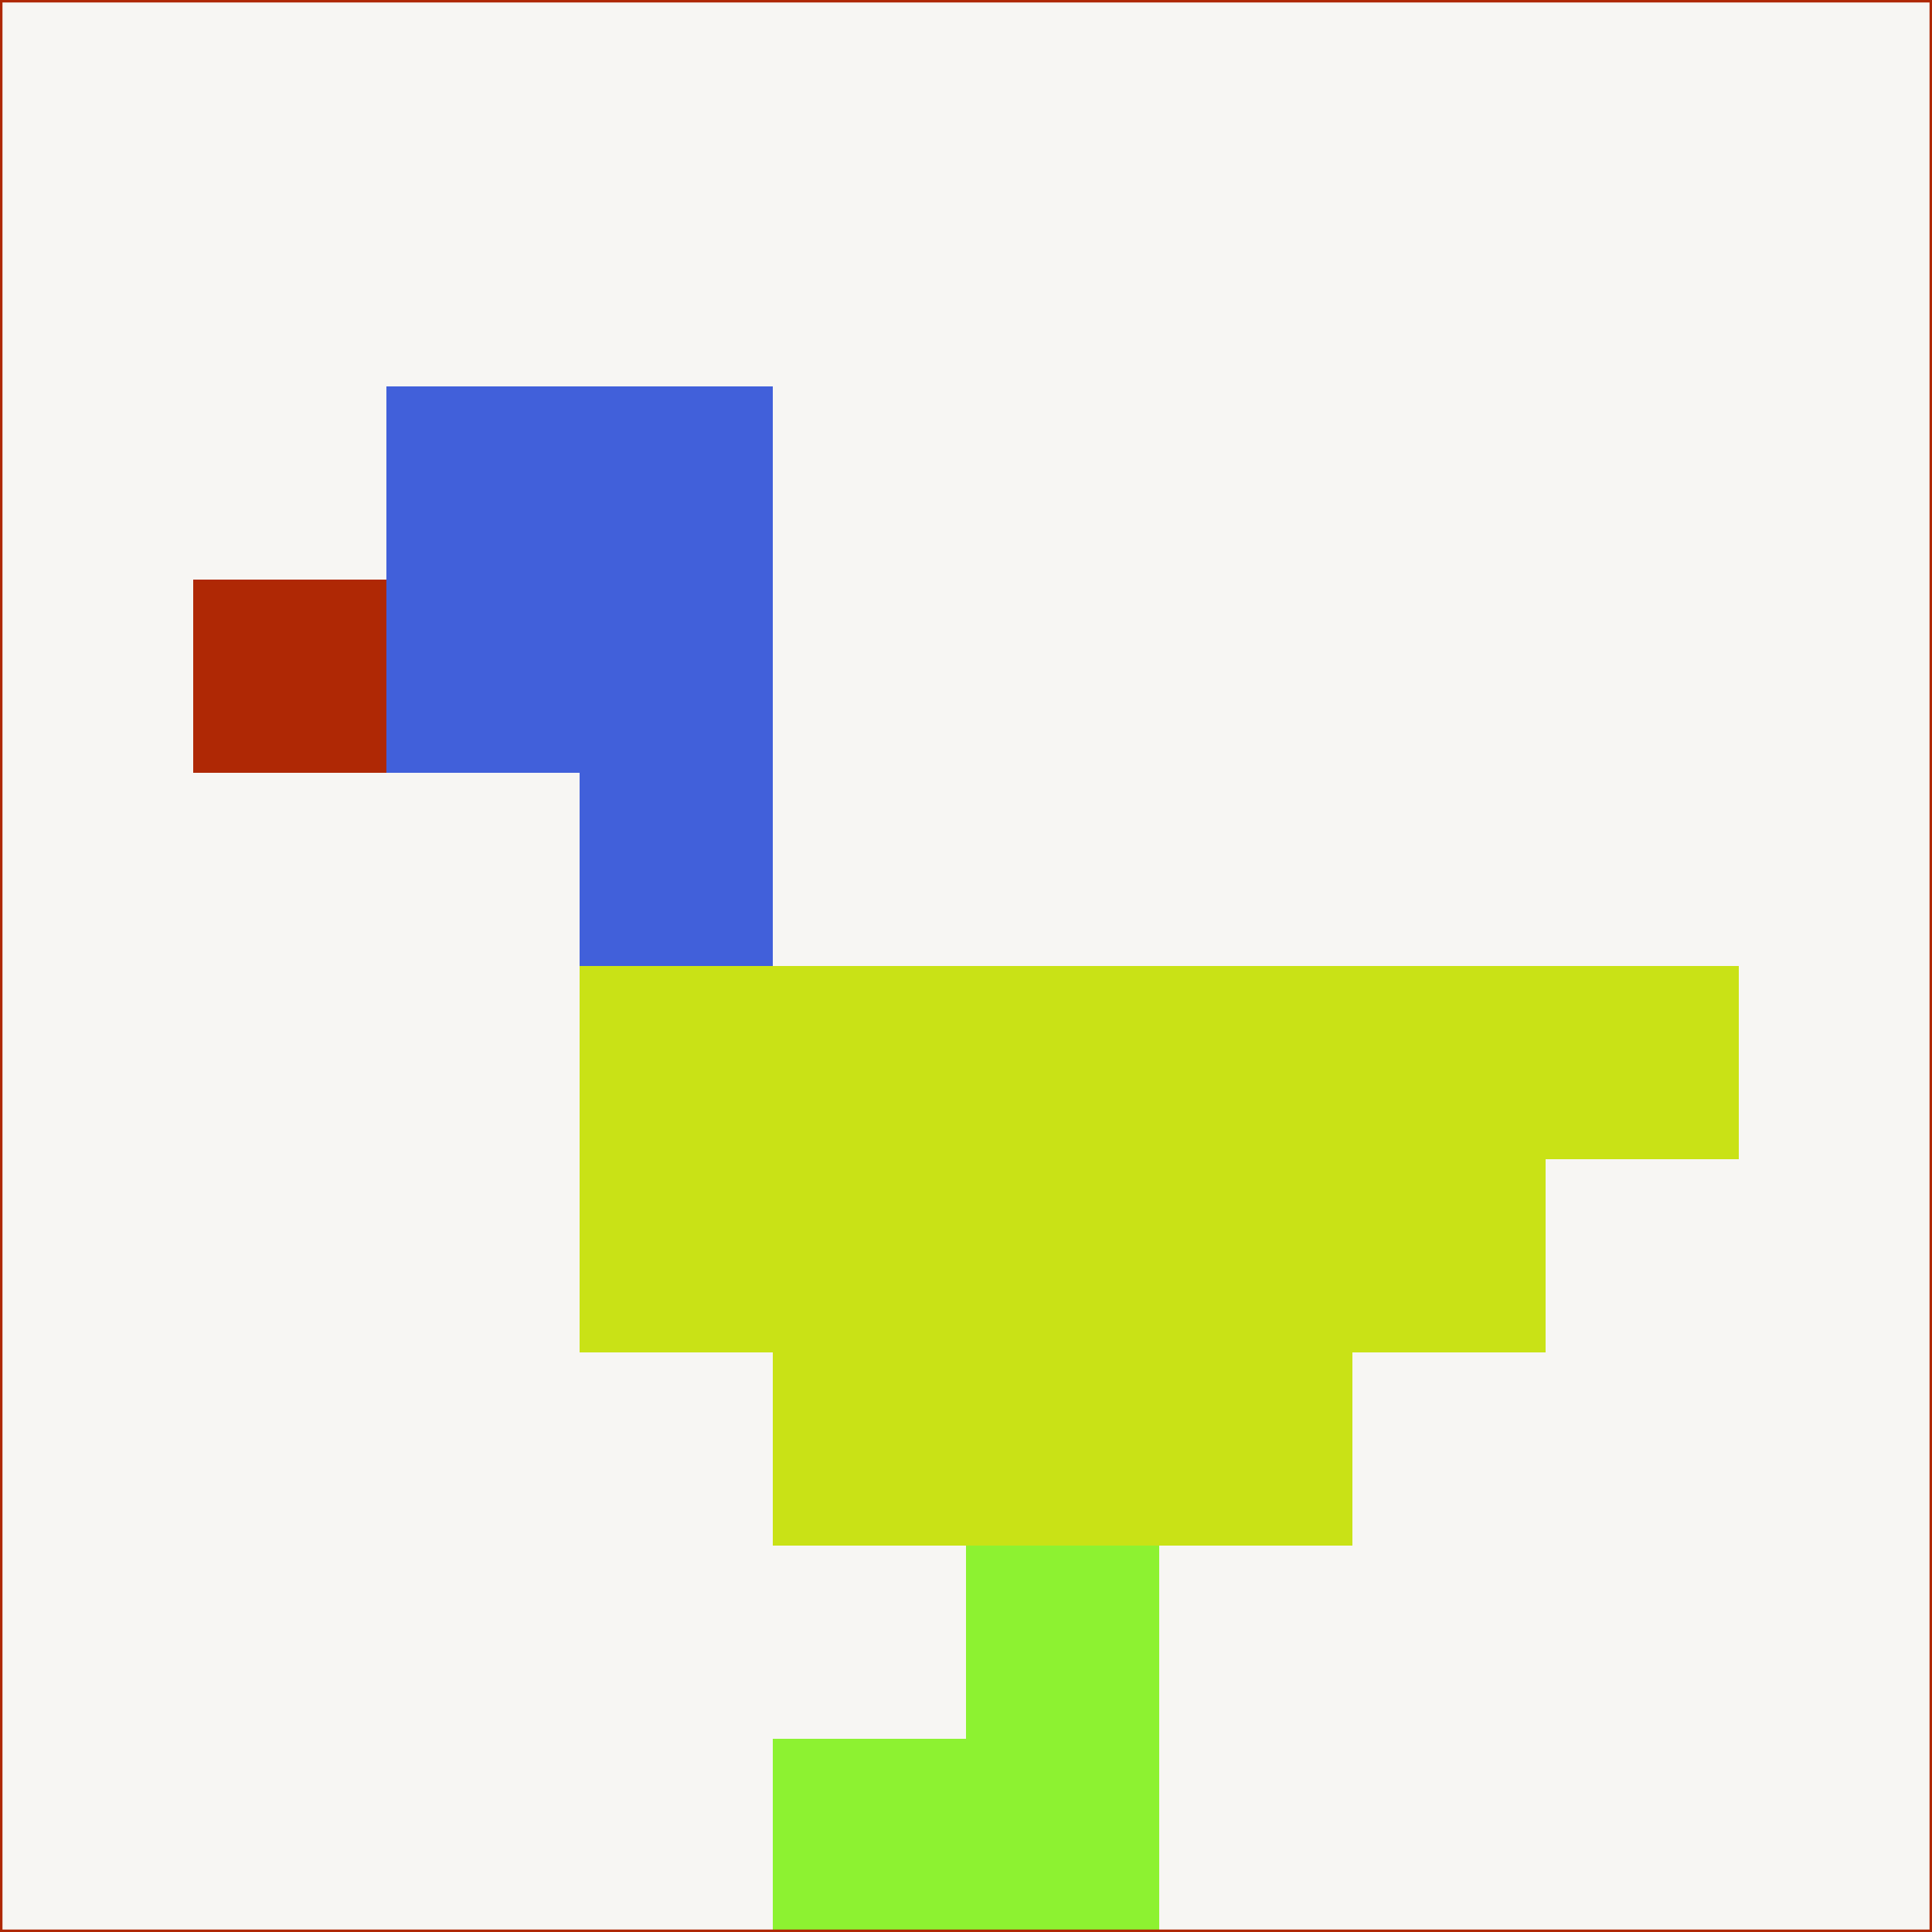 <svg xmlns="http://www.w3.org/2000/svg" version="1.1" width="785" height="785">
  <title>'goose-pfp-694263' by Dmitri Cherniak (Cyberpunk Edition)</title>
  <desc>
    seed=821519
    backgroundColor=#f7f6f3
    padding=20
    innerPadding=0
    timeout=500
    dimension=1
    border=false
    Save=function(){return n.handleSave()}
    frame=12

    Rendered at 2024-09-15T22:37:01.019Z
    Generated in 1ms
    Modified for Cyberpunk theme with new color scheme
  </desc>
  <defs/>
  <rect width="100%" height="100%" fill="#f7f6f3"/>
  <g>
    <g id="0-0">
      <rect x="0" y="0" height="785" width="785" fill="#f7f6f3"/>
      <g>
        <!-- Neon blue -->
        <rect id="0-0-2-2-2-2" x="157" y="157" width="157" height="157" fill="#4160da"/>
        <rect id="0-0-3-2-1-4" x="235.5" y="157" width="78.5" height="314" fill="#4160da"/>
        <!-- Electric purple -->
        <rect id="0-0-4-5-5-1" x="314" y="392.5" width="392.5" height="78.5" fill="#c9e216"/>
        <rect id="0-0-3-5-5-2" x="235.5" y="392.5" width="392.5" height="157" fill="#c9e216"/>
        <rect id="0-0-4-5-3-3" x="314" y="392.5" width="235.5" height="235.5" fill="#c9e216"/>
        <!-- Neon pink -->
        <rect id="0-0-1-3-1-1" x="78.5" y="235.5" width="78.5" height="78.5" fill="#af2805"/>
        <!-- Cyber yellow -->
        <rect id="0-0-5-8-1-2" x="392.5" y="628" width="78.5" height="157" fill="#8df231"/>
        <rect id="0-0-4-9-2-1" x="314" y="706.5" width="157" height="78.5" fill="#8df231"/>
      </g>
      <rect x="0" y="0" stroke="#af2805" stroke-width="2" height="785" width="785" fill="none"/>
    </g>
  </g>
  <script xmlns=""/>
</svg>